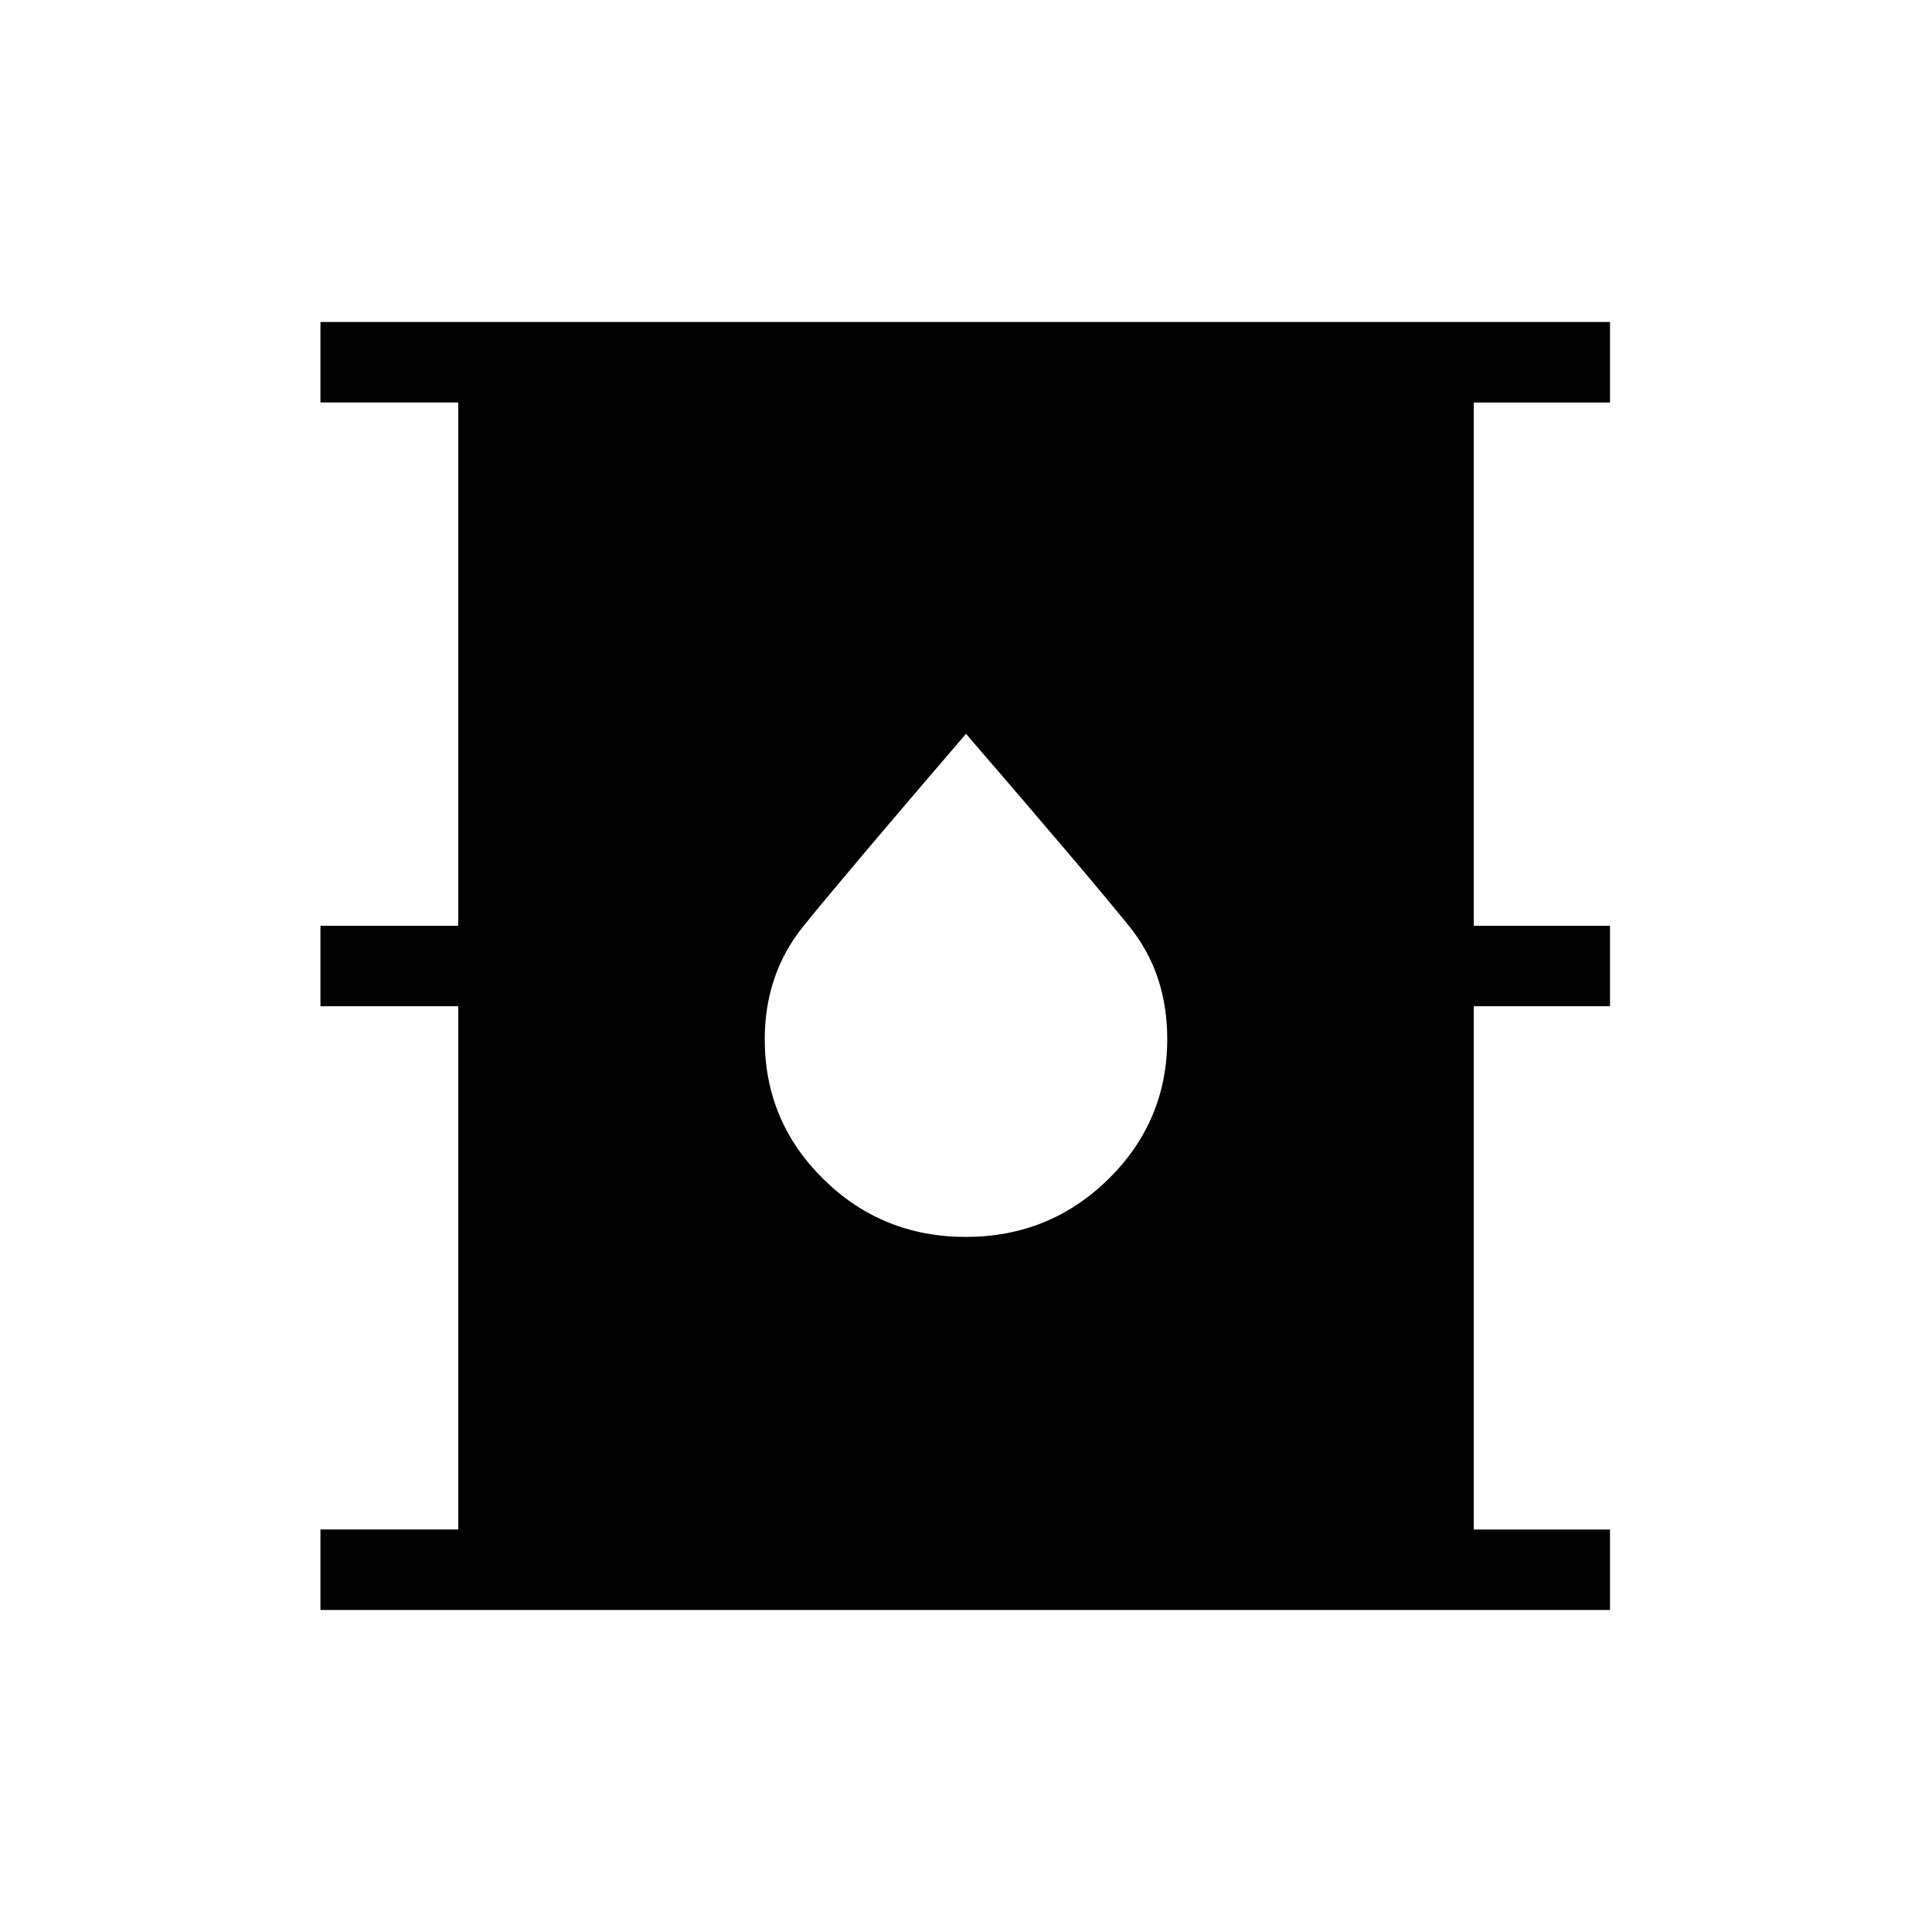 <svg xmlns="http://www.w3.org/2000/svg" height="24" viewBox="0 -960 960 960" width="24"><path d="M159.231-160v-40h68.461v-260h-68.461v-40h68.461v-260h-68.461v-40H800v40h-67.692v260H800v40h-67.692v260H800v40H159.231ZM479.91-345.384q41.629 0 70.859-28.753Q580-402.89 580-443.728q0-32.503-18.75-55.834-18.75-23.33-81.25-95.823-61.923 72.154-80.962 95.816Q380-475.907 380-443.528q0 40.682 29.14 69.413 29.14 28.731 70.77 28.731Z"/></svg>